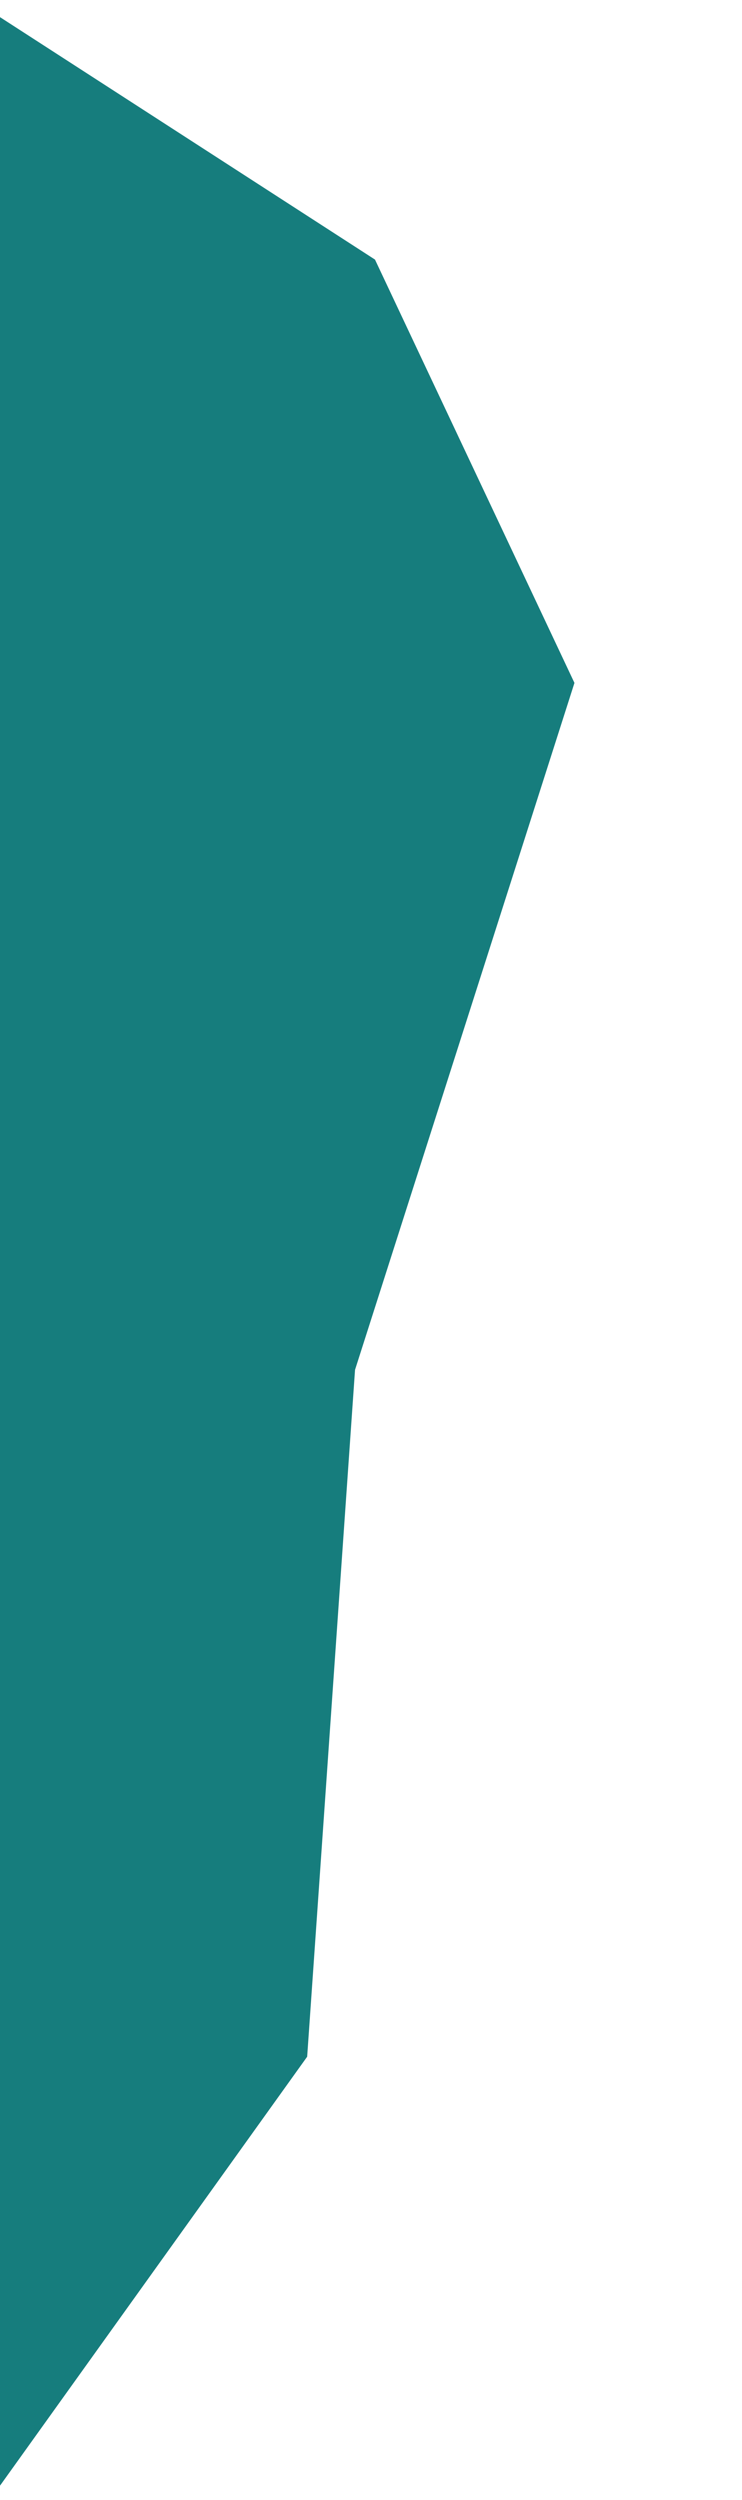 <svg xmlns="http://www.w3.org/2000/svg" xmlns:xlink="http://www.w3.org/1999/xlink" viewBox="0 0 939.79 3162.94"><defs><style>.cls-1{fill:none;}.cls-2{clip-path:url(#clip-path);}.cls-3{opacity:0.7;}.cls-4{fill:#167d7d;}</style><clipPath id="clip-path"><rect class="cls-1" x="143.27" y="154.54" width="556.53" height="895.75"/></clipPath></defs><g id="Ebene_5" data-name="Ebene 5"><polygon class="cls-4" points="-10.11 15.16 474.95 328.42 727.58 864 449.68 1733.05 389.05 2602.1 -20.21 3173.05 -10.11 15.16"/></g></svg>